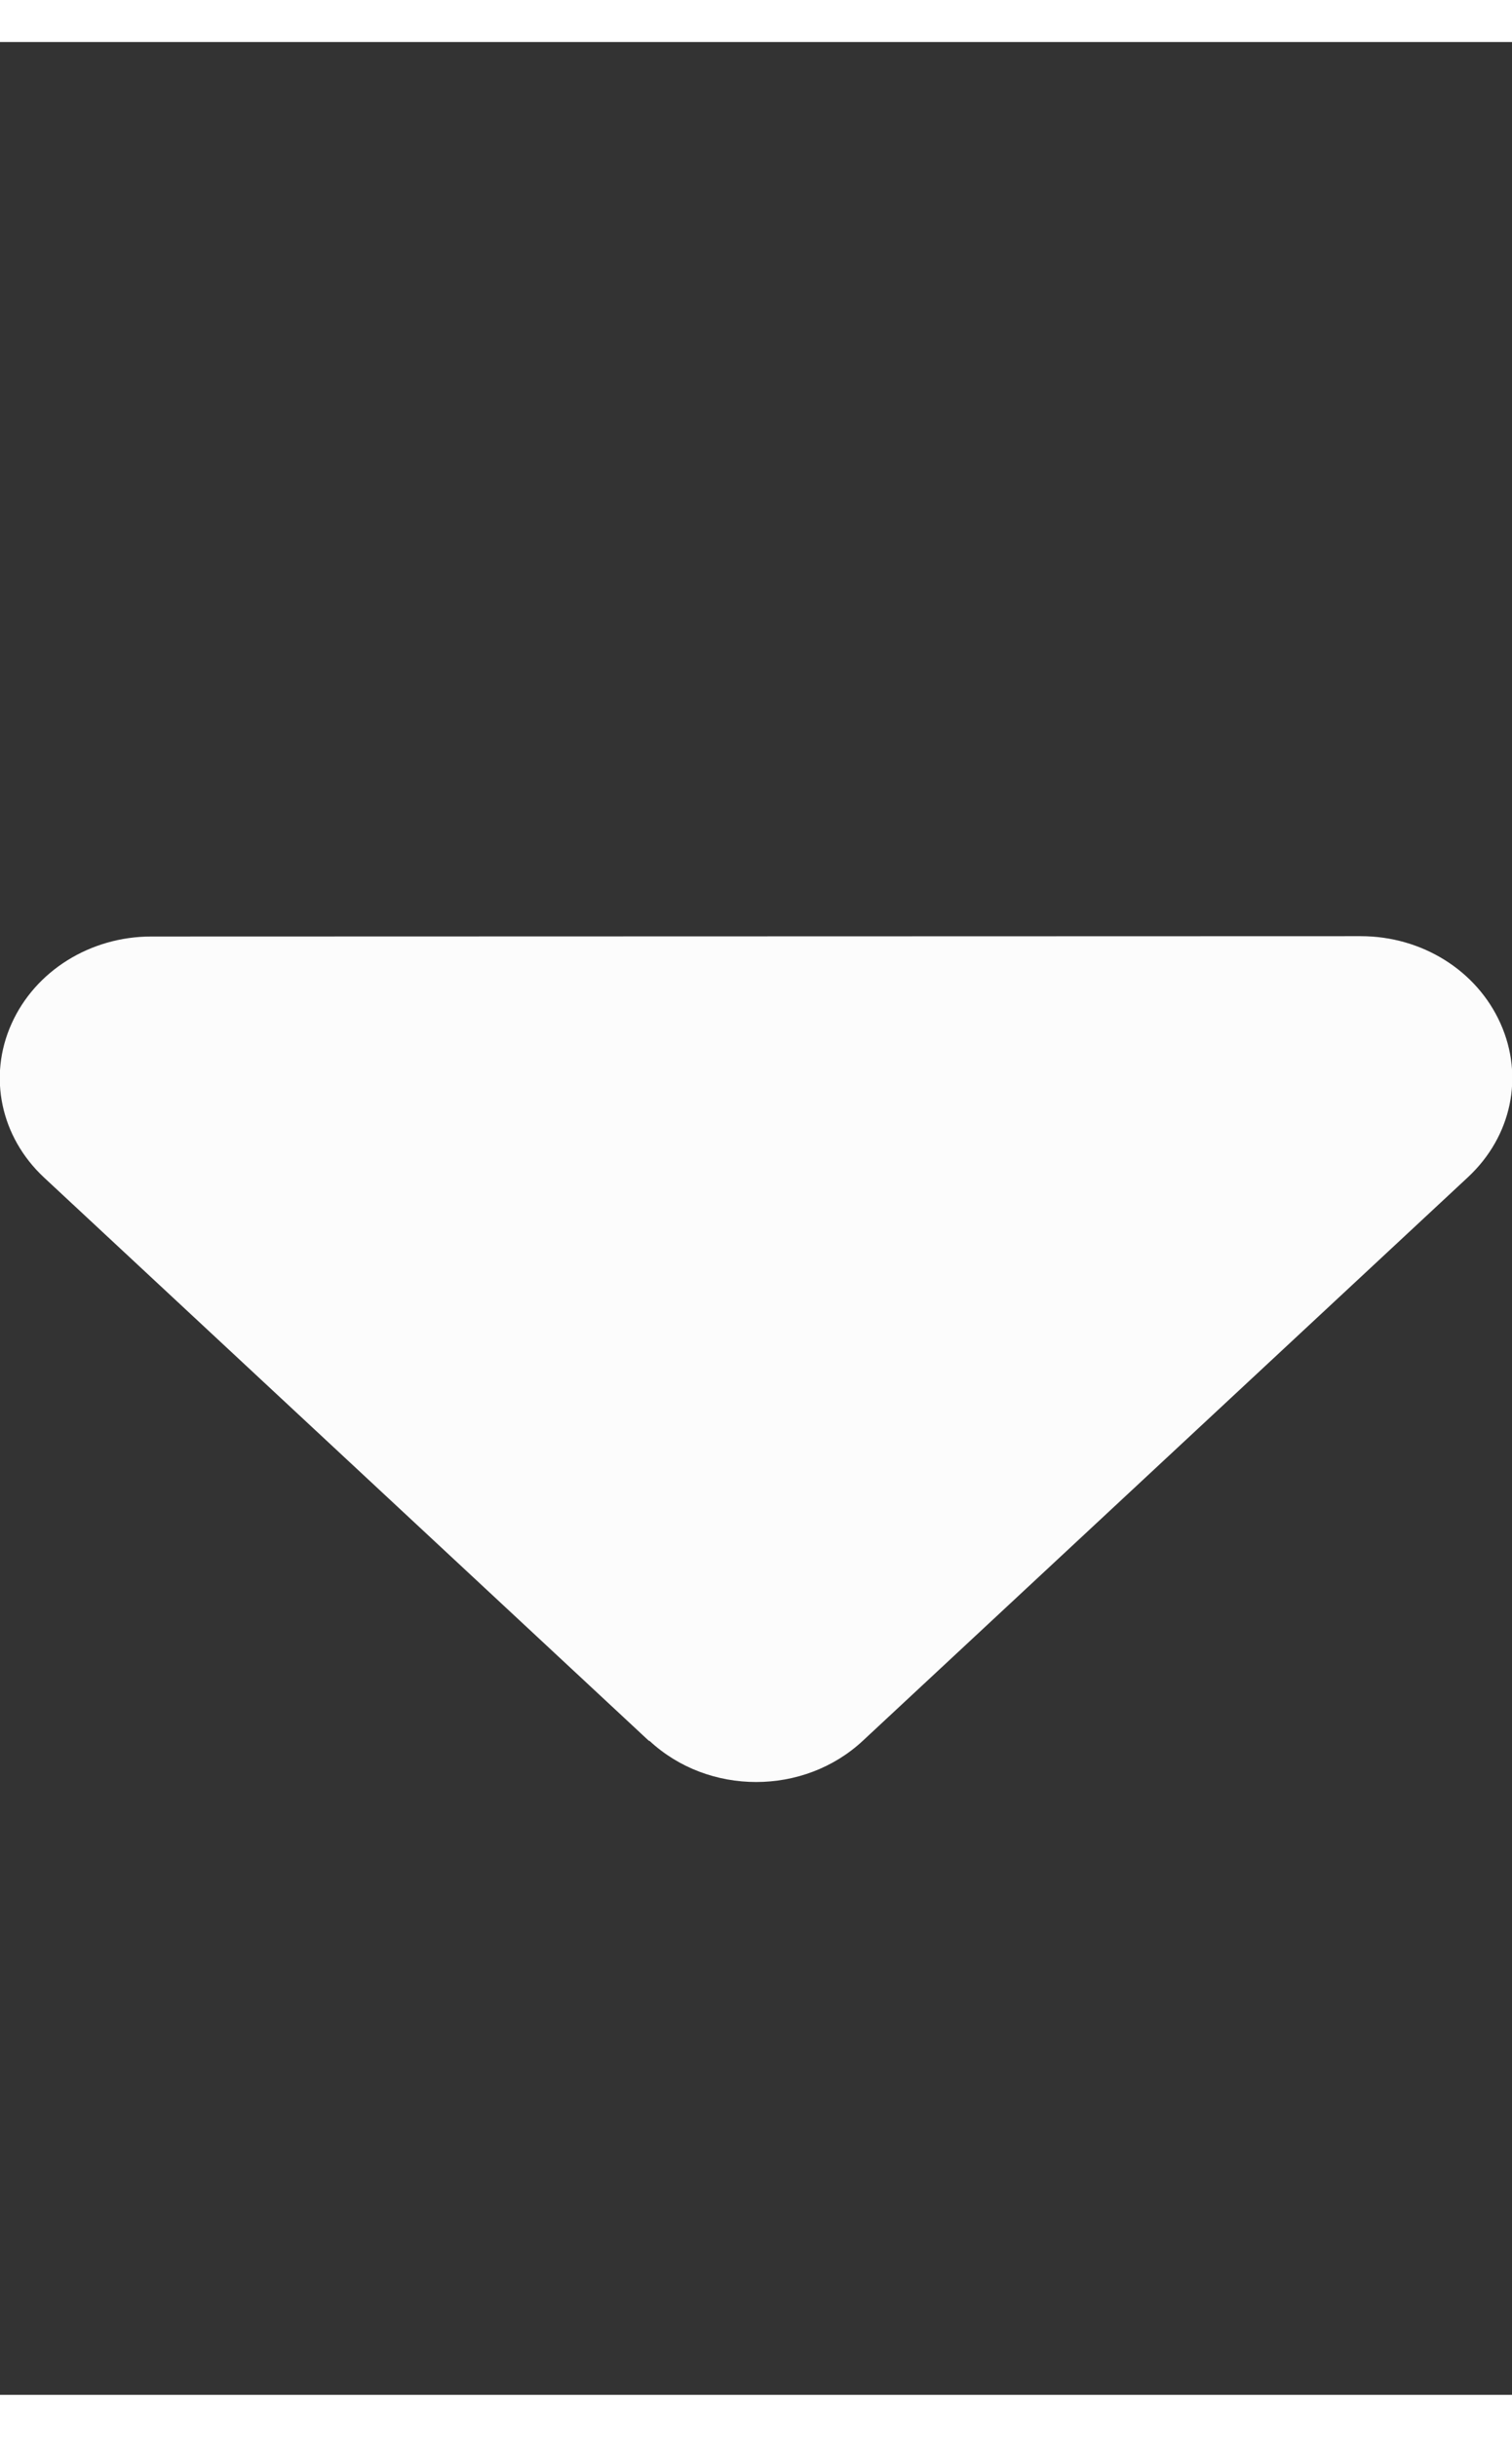 <?xml version="1.0" encoding="UTF-8"?>
<svg xmlns="http://www.w3.org/2000/svg" xmlns:xlink="http://www.w3.org/1999/xlink" width="18px" height="29px" viewBox="0 0 18 28" version="1.1">
<rect x="0" y="0" width="18" height="28" fill="#333333" stroke="none"/>
<g id="surface1">
<path style=" stroke:none;fill-rule:nonzero;fill:rgb(98.824%,98.824%,98.824%);fill-opacity:1;" d="M 7.73 20.215 C 8.434 20.871 9.57 20.871 10.273 20.215 L 17.477 13.508 C 17.996 13.023 18.145 12.309 17.863 11.68 C 17.582 11.051 16.93 10.641 16.199 10.641 L 1.801 10.645 C 1.074 10.645 0.418 11.055 0.137 11.684 C -0.145 12.312 0.008 13.031 0.523 13.512 L 7.727 20.219 Z M 7.73 20.215 "/>
</g>
</svg>
